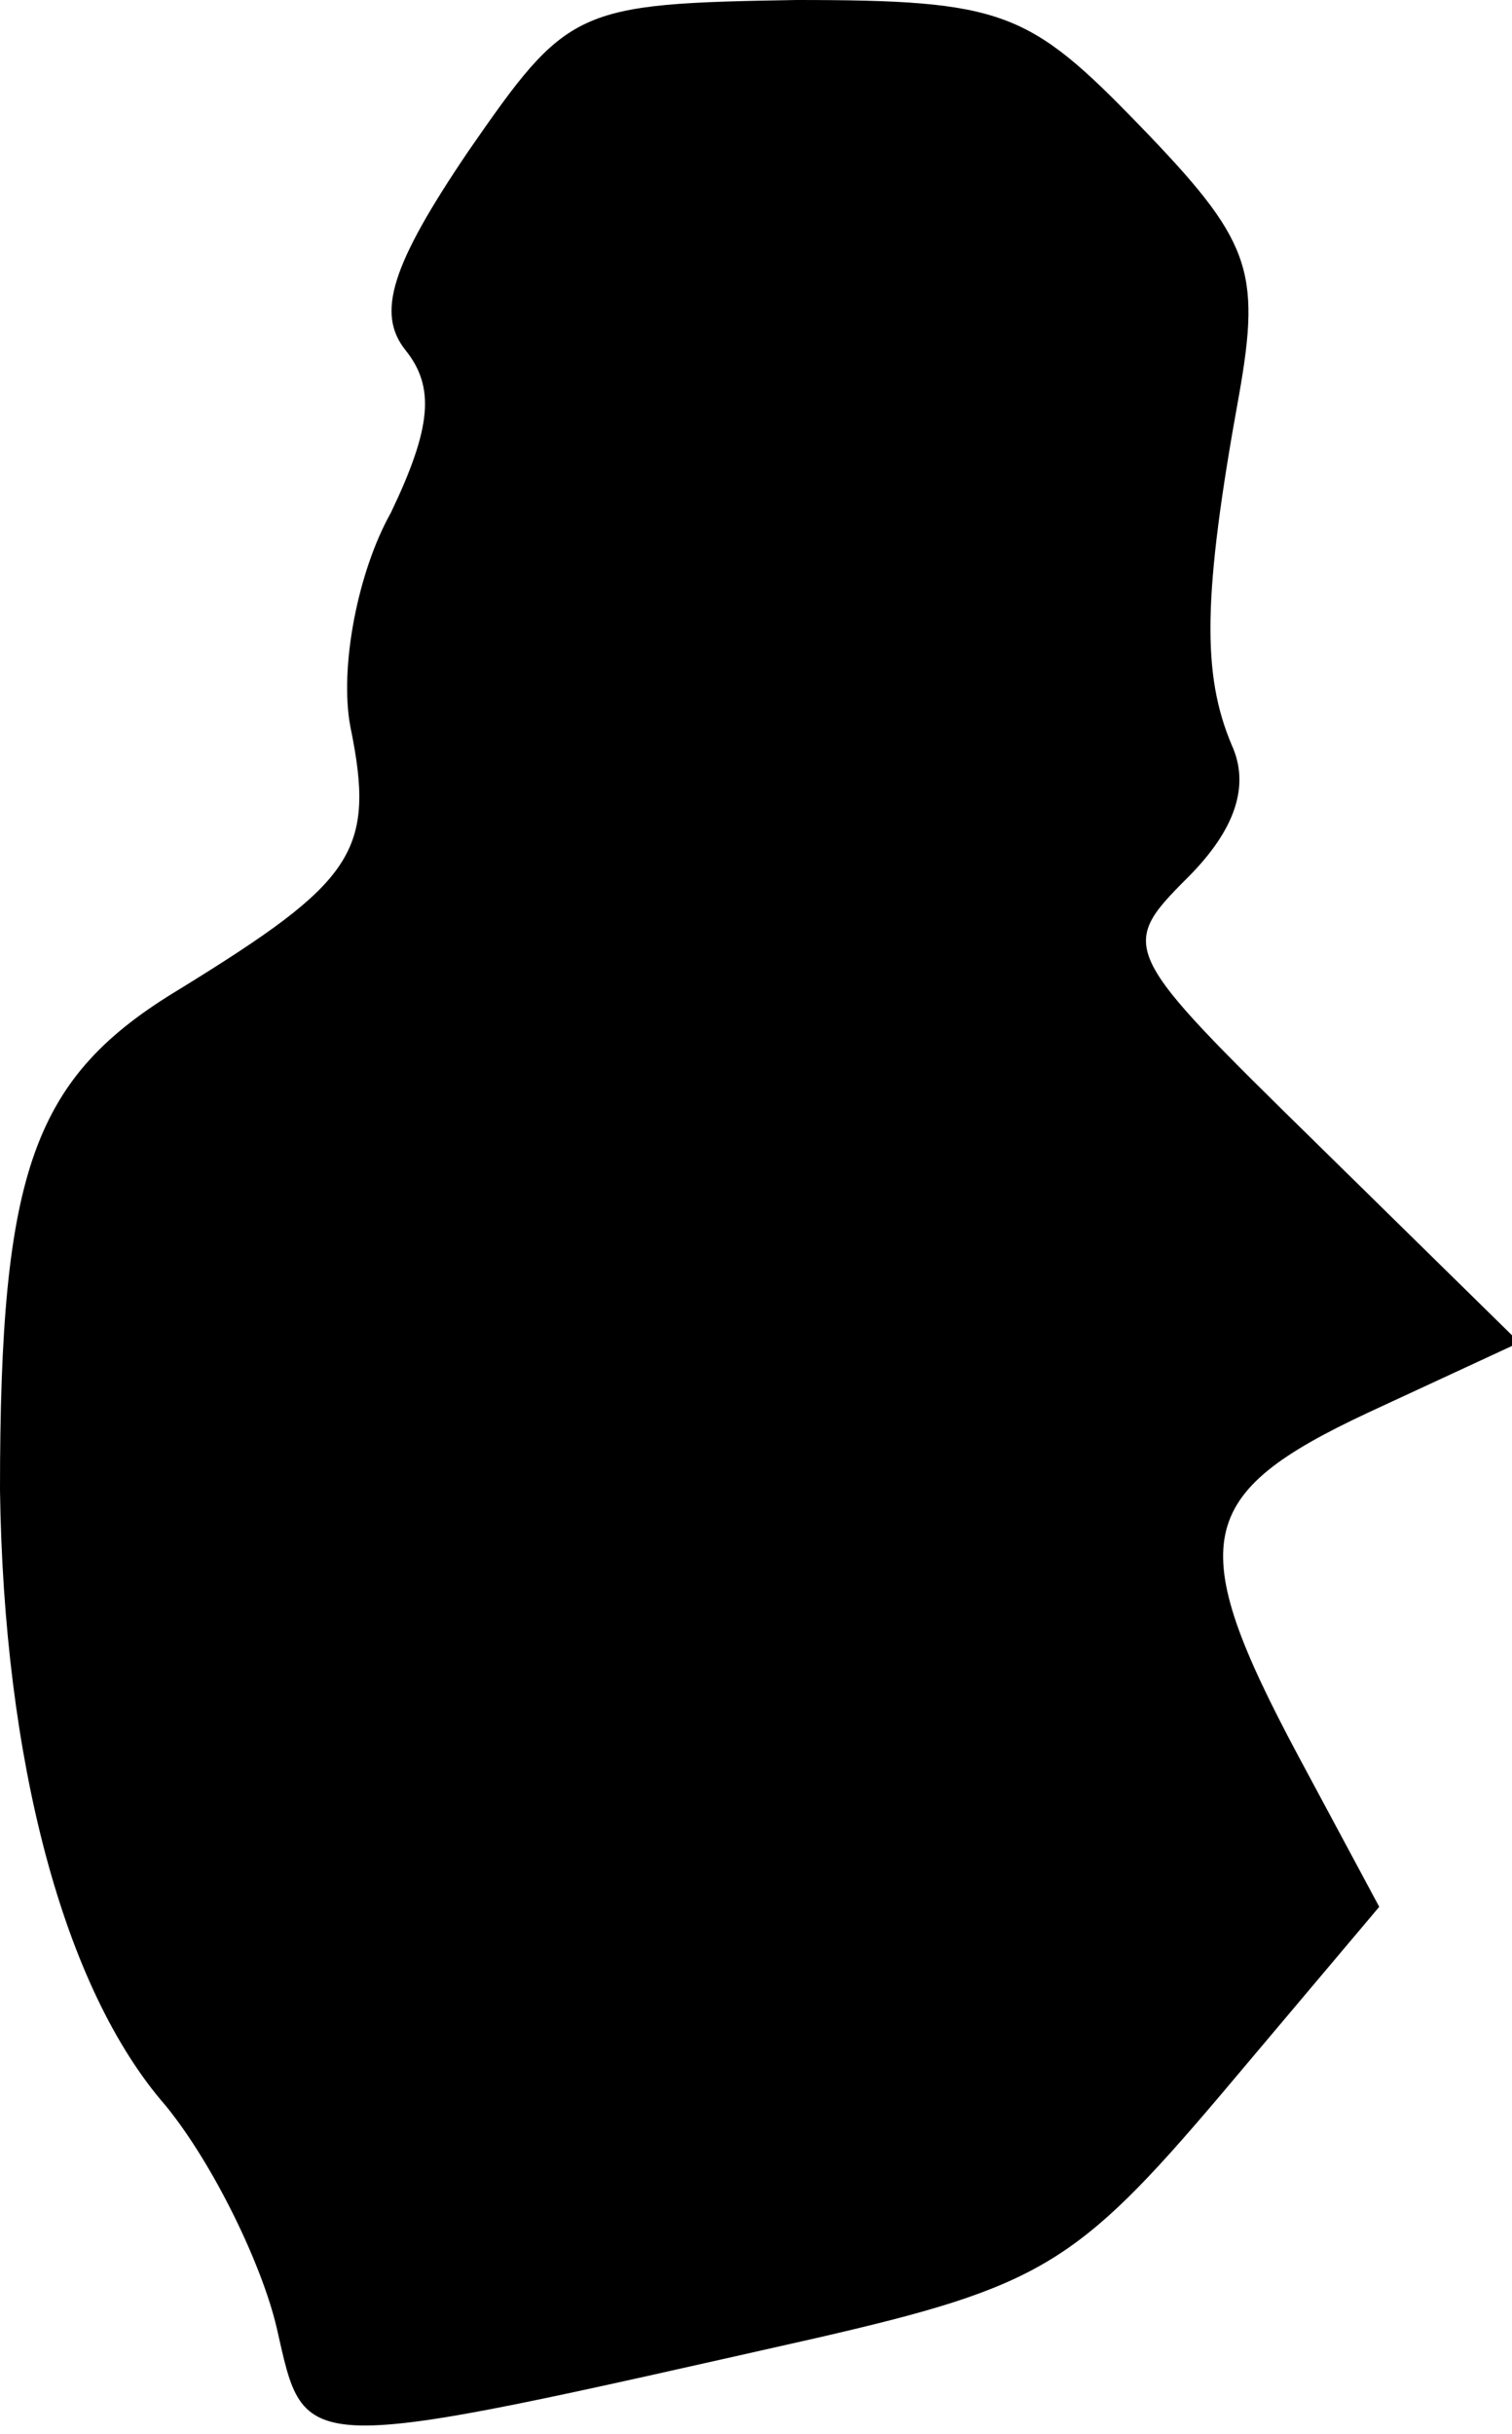 <?xml version="1.0" standalone="no"?>
<!DOCTYPE svg PUBLIC "-//W3C//DTD SVG 20010904//EN"
 "http://www.w3.org/TR/2001/REC-SVG-20010904/DTD/svg10.dtd">
<svg version="1.0" xmlns="http://www.w3.org/2000/svg"
 width="41pt" height="66pt" viewBox="0 0 41 66"
 preserveAspectRatio="xMidYMid meet">
<g transform="translate(0,66) scale(0.1,-0.1)"
fill="#000000" stroke="none">
<path fill="#000000" stroke="none" d="M127 619 c-21 -31 -25 -44 -17 -54 8
-10 7 -21 -4 -44 -9 -16 -14 -42 -11 -58 7 -34 1 -42 -46 -71 -40 -24 -49 -49
-49 -136 1 -73 17 -135 45 -167 13 -16 26 -43 30 -60 8 -35 4 -35 146 -3 61
14 71 20 110 66 l43 51 -22 41 c-31 58 -28 71 19 93 l41 19 -55 54 c-53 52
-54 53 -35 72 13 13 17 25 12 36 -8 19 -8 40 2 95 6 34 3 42 -27 73 -30 31
-37 34 -93 34 -60 -1 -62 -2 -89 -41z"/>
</g>
</svg>
